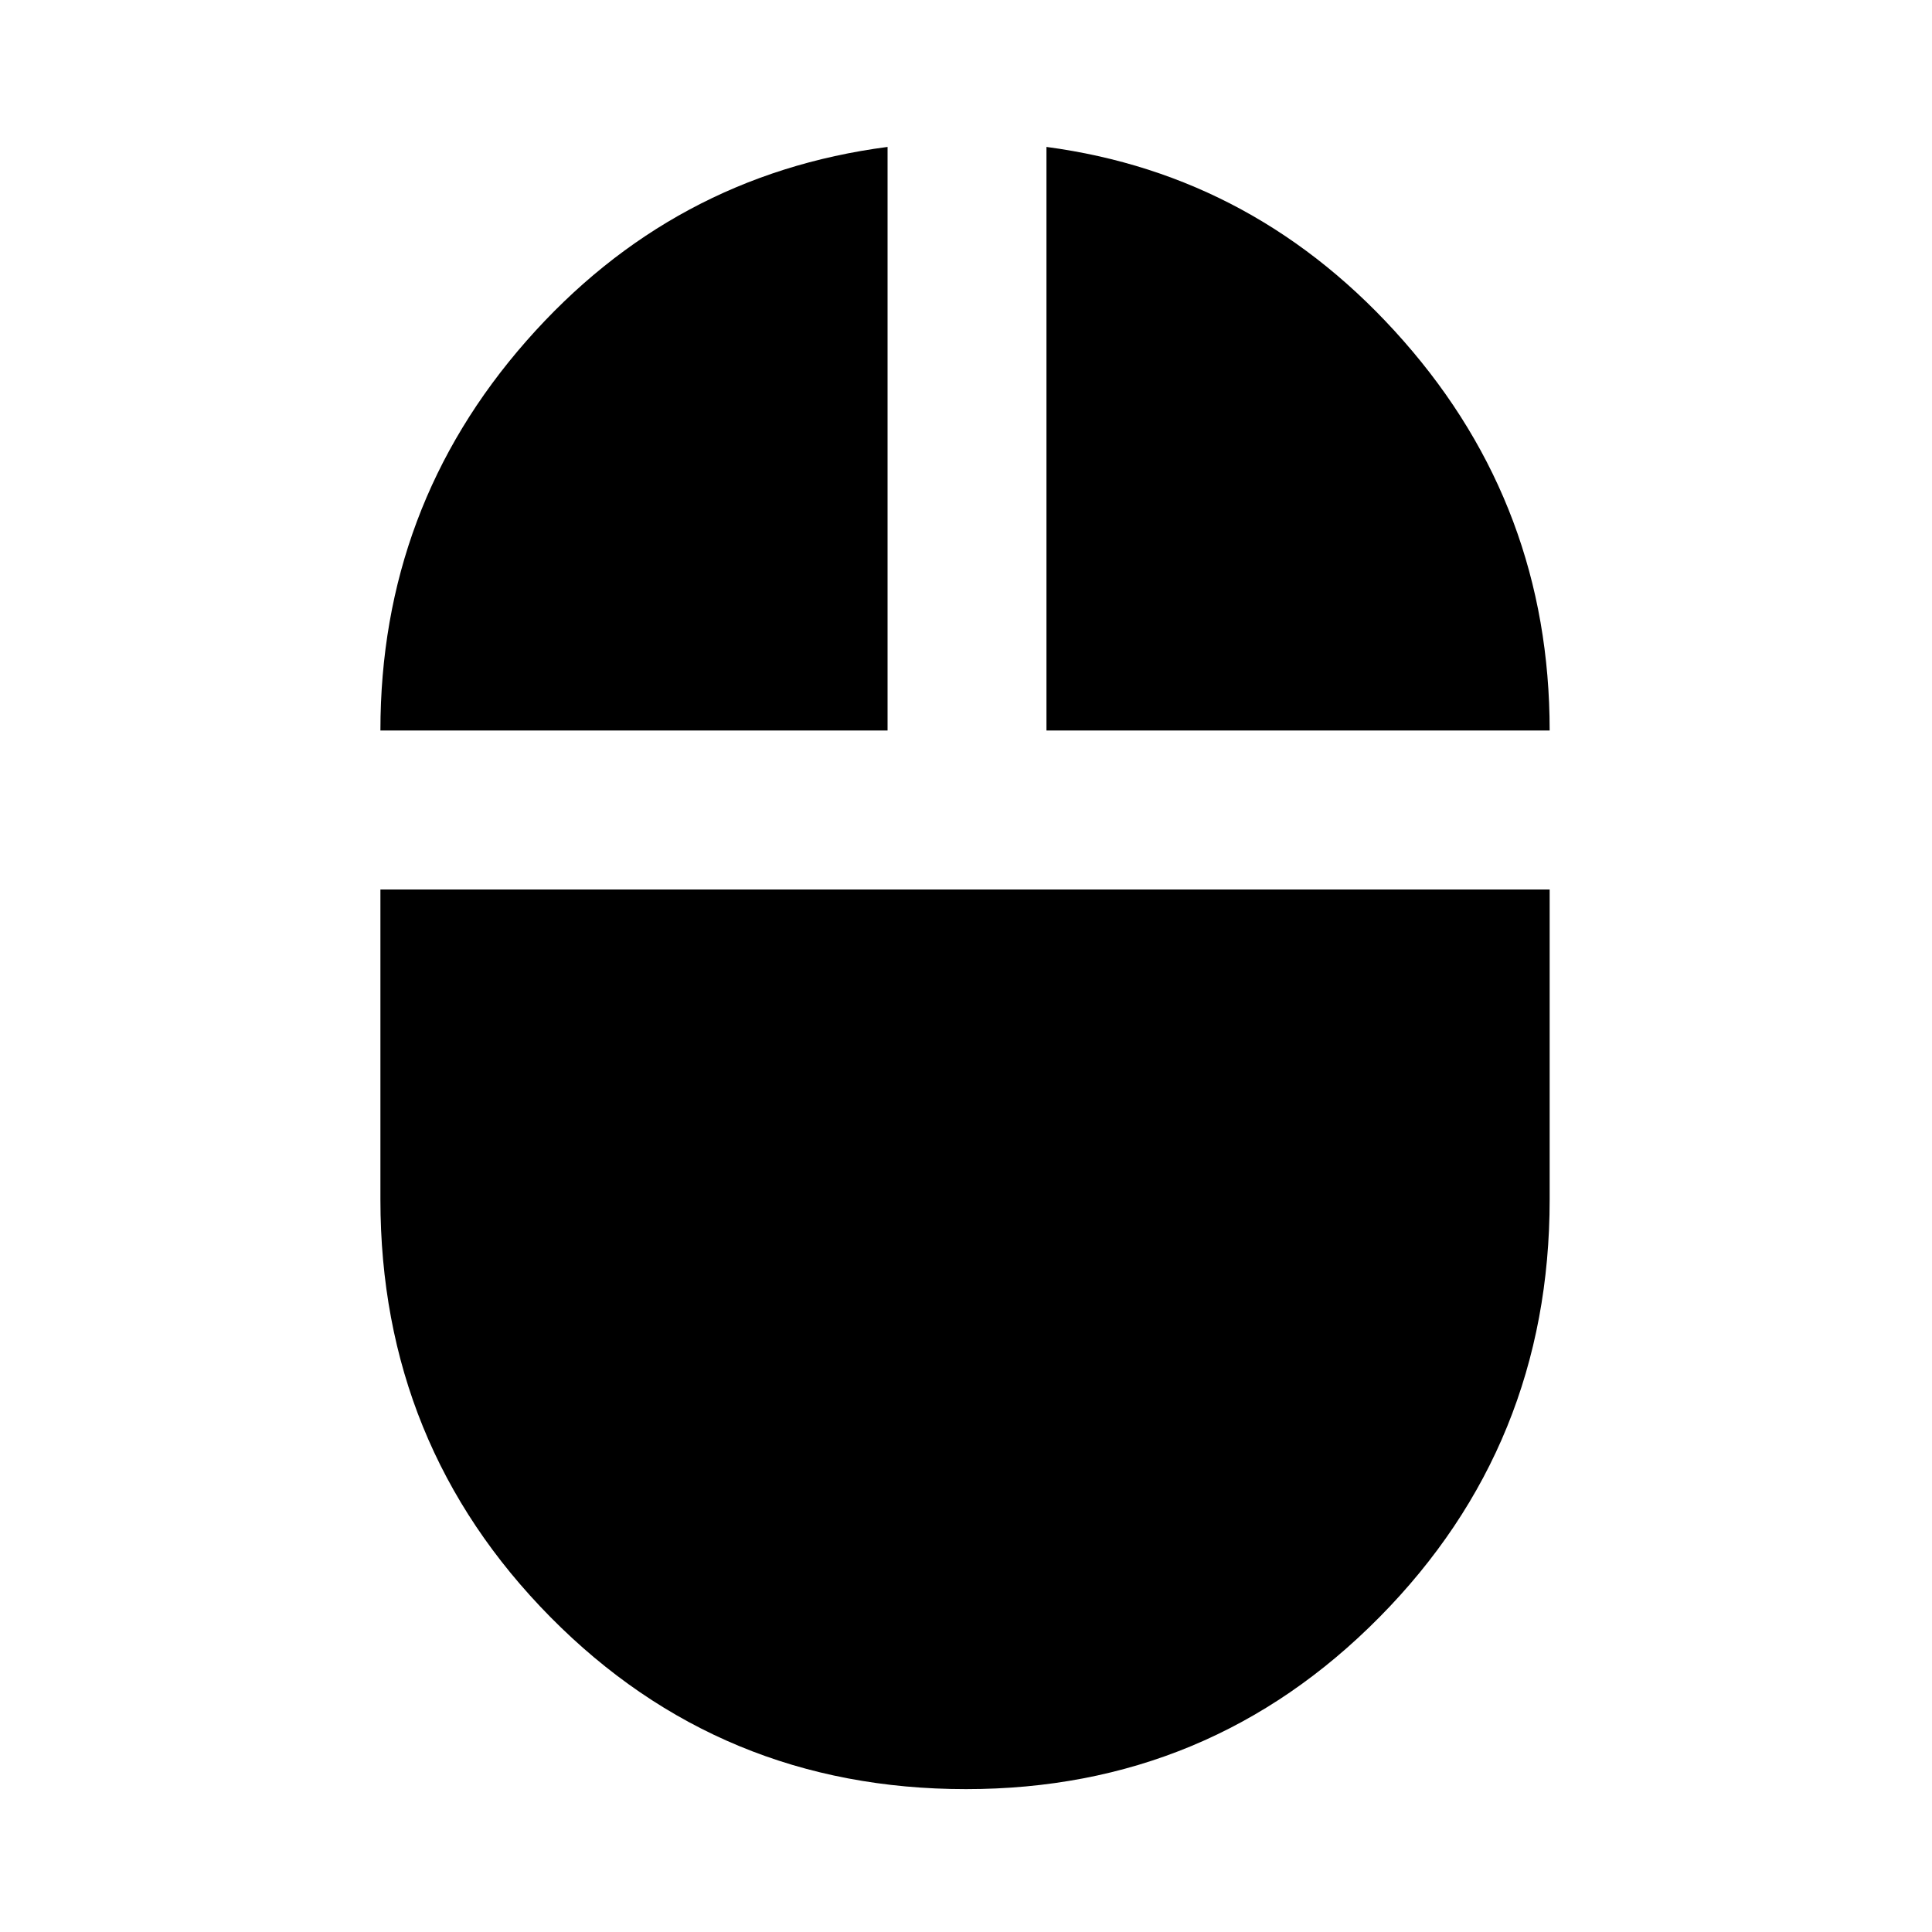 <svg xmlns="http://www.w3.org/2000/svg" height="20" width="20"><path d="M10 18.521Q7.458 18.521 5.698 16.74Q3.938 14.958 3.938 12.417V9.208H16.042V12.417Q16.042 14.958 14.281 16.74Q12.521 18.521 10 18.521ZM3.938 7.562Q3.938 5.25 5.448 3.531Q6.958 1.812 9.188 1.521V7.562ZM10.833 7.562V1.521Q13.021 1.812 14.531 3.531Q16.042 5.25 16.042 7.562Z"/></svg>